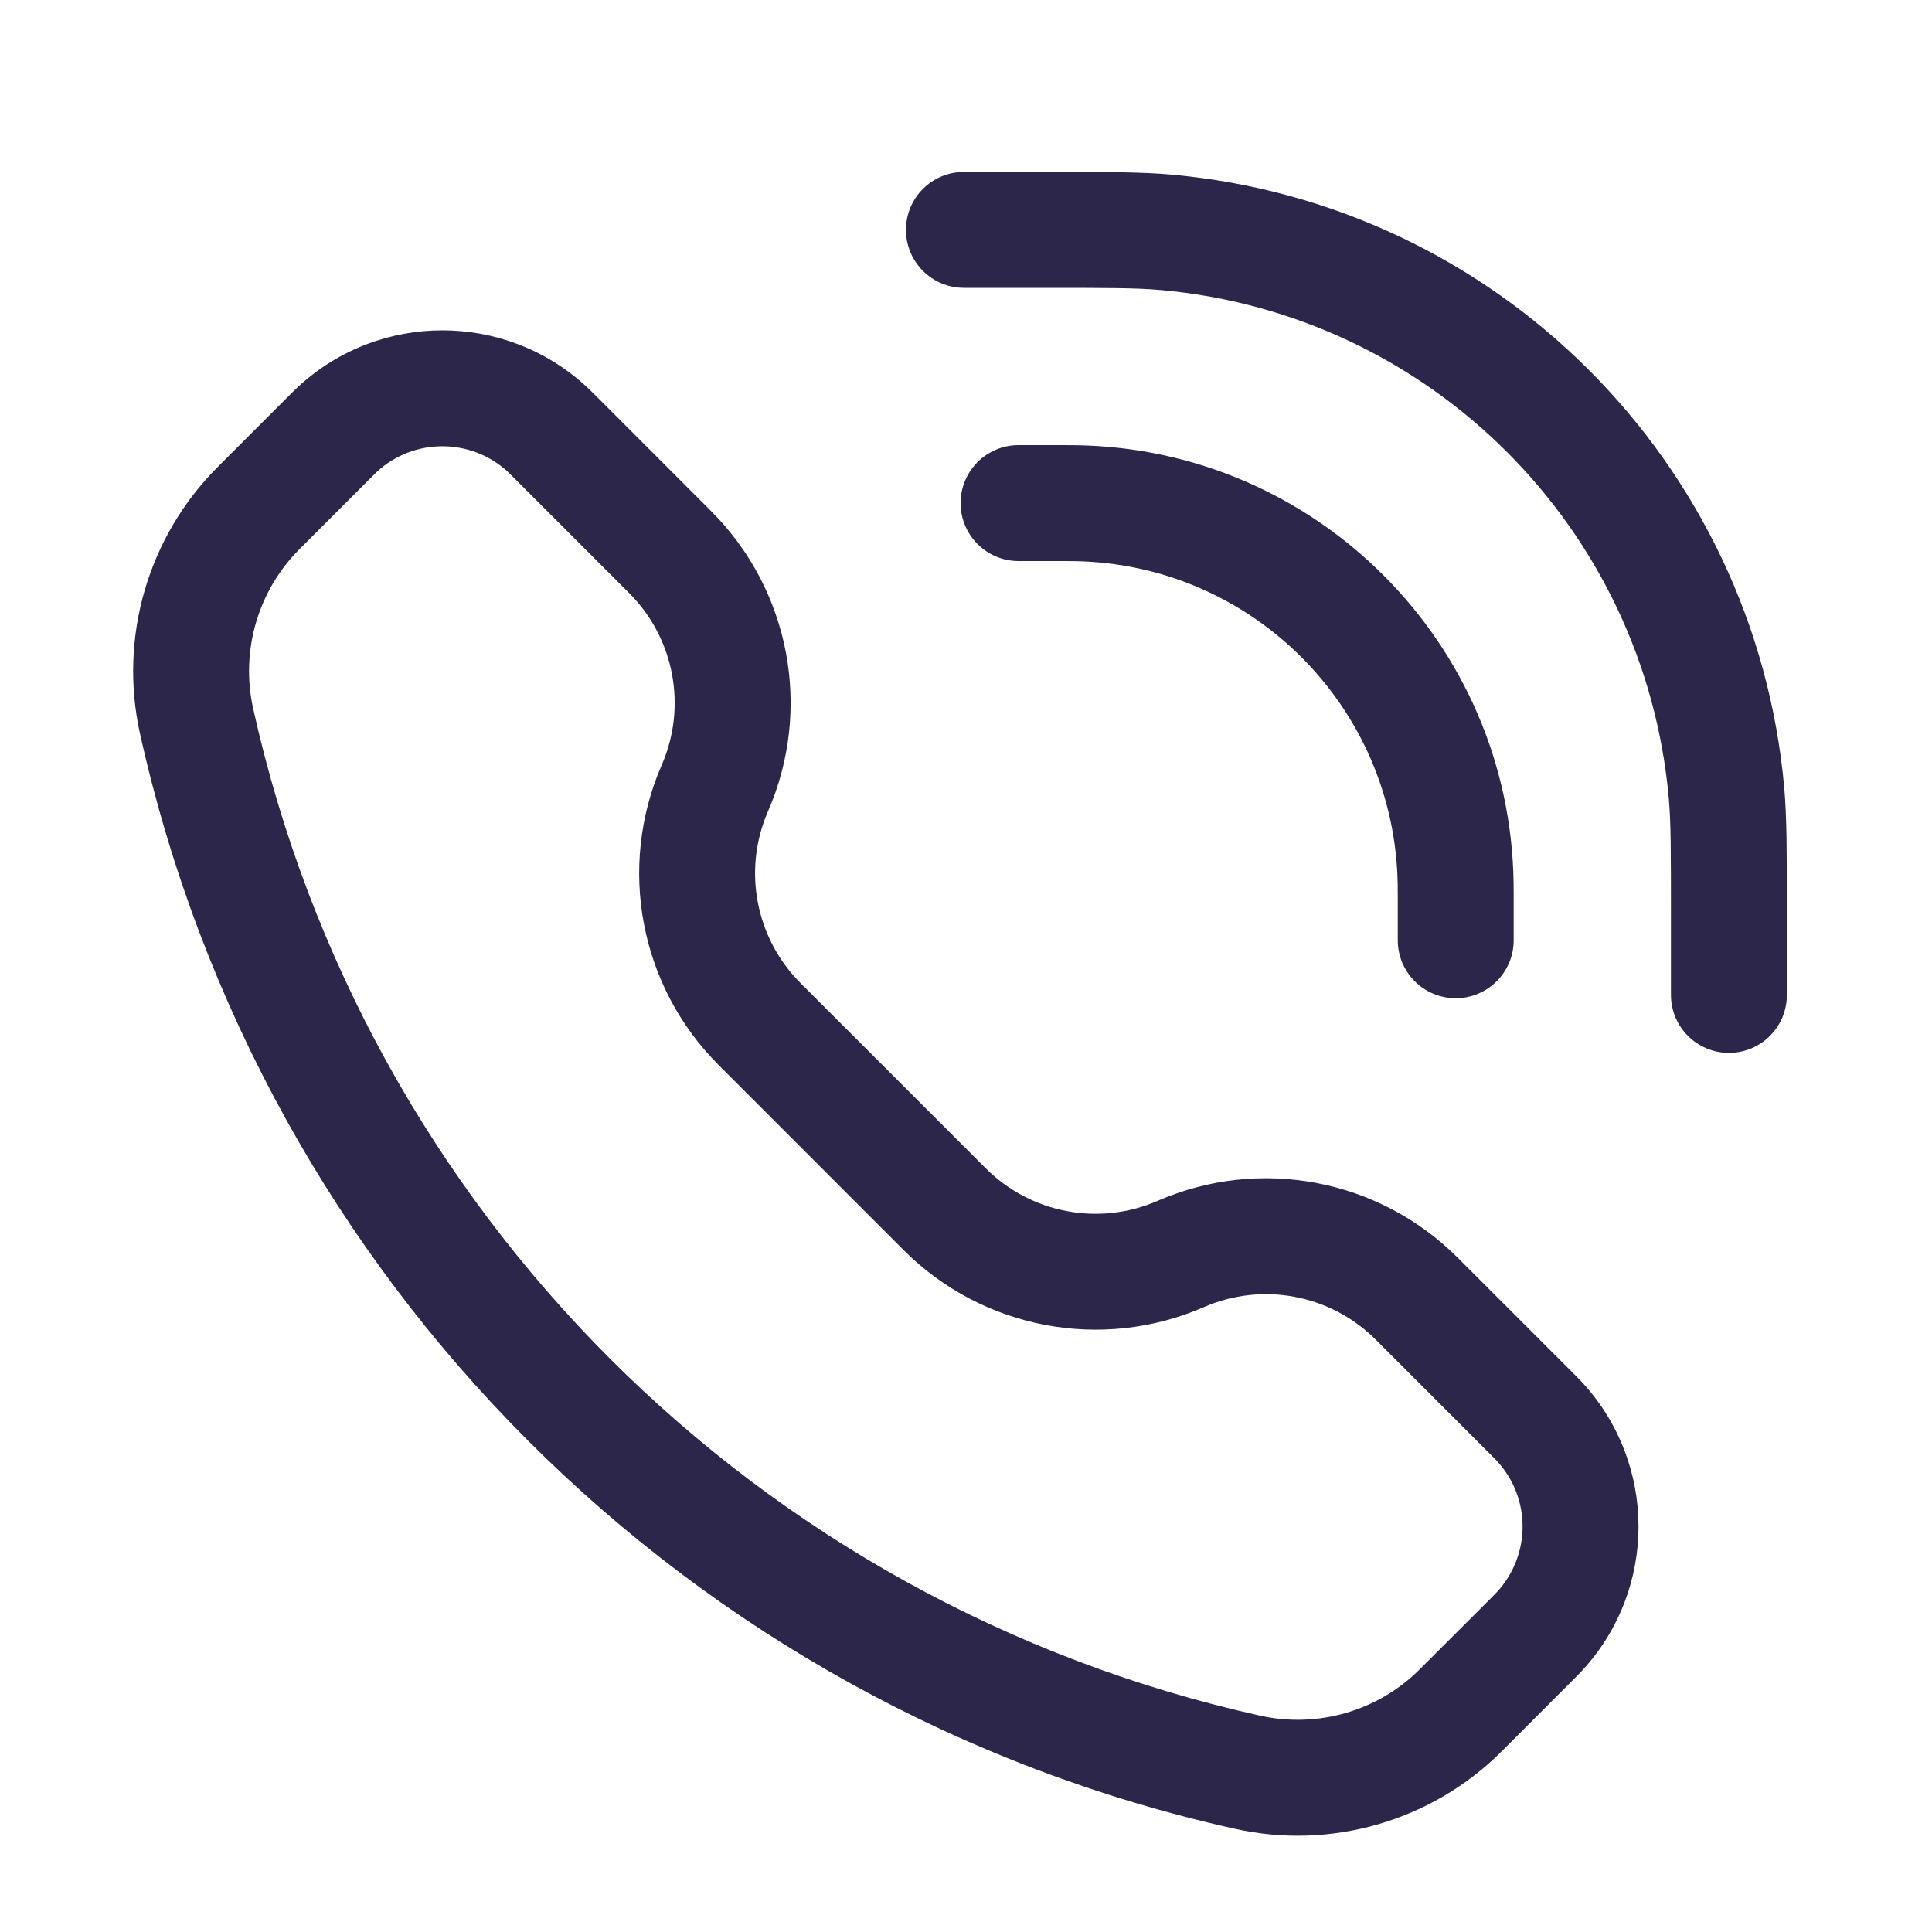 <svg width="25" height="25" viewBox="0 0 25 25" fill="none" xmlns="http://www.w3.org/2000/svg">
<path d="M13.463 3.725C14.324 3.725 14.705 3.725 15.019 3.753C18.512 4.066 21.281 6.835 21.594 10.328C21.622 10.642 21.622 11.023 21.622 11.884V12.874C21.622 13.288 21.958 13.624 22.372 13.624C22.787 13.624 23.122 13.288 23.122 12.874V11.834C23.122 11.037 23.122 10.584 23.088 10.194C22.71 5.978 19.369 2.637 15.153 2.259C14.763 2.225 14.31 2.225 13.513 2.225H12.473C12.059 2.225 11.723 2.56 11.723 2.975C11.723 3.389 12.059 3.725 12.473 3.725L13.463 3.725Z" fill="#2D264B"/>
<path fill-rule="evenodd" clip-rule="evenodd" d="M7.585 5C6.533 4.033 4.915 4.033 3.863 5C3.82 5.04 3.774 5.085 3.715 5.145L2.817 6.043C1.914 6.946 1.535 8.248 1.812 9.495C3.384 16.568 8.908 22.093 15.982 23.665C17.229 23.942 18.531 23.563 19.434 22.66L20.331 21.762C20.391 21.703 20.437 21.657 20.477 21.613C21.444 20.561 21.444 18.944 20.477 17.892C20.437 17.849 20.391 17.803 20.331 17.743L18.862 16.274C17.842 15.254 16.302 14.962 14.979 15.539C14.222 15.869 13.34 15.702 12.756 15.118L10.359 12.721C9.775 12.137 9.608 11.255 9.938 10.498C10.515 9.175 10.223 7.635 9.203 6.615L7.734 5.145C7.674 5.086 7.628 5.04 7.585 5ZM4.878 6.104C5.356 5.665 6.092 5.665 6.57 6.104C6.586 6.12 6.608 6.141 6.684 6.217L8.142 7.675C8.726 8.259 8.893 9.141 8.563 9.898C7.987 11.221 8.278 12.761 9.299 13.781L11.695 16.178C12.716 17.198 14.256 17.49 15.579 16.914C16.336 16.584 17.218 16.751 17.802 17.335L19.26 18.793C19.336 18.869 19.357 18.89 19.372 18.907C19.812 19.385 19.812 20.12 19.372 20.599C19.357 20.615 19.336 20.637 19.26 20.713L18.373 21.599C17.833 22.14 17.054 22.366 16.308 22.201C9.802 20.755 4.722 15.675 3.276 9.169C3.11 8.423 3.337 7.644 3.878 7.103L4.764 6.217C4.84 6.141 4.862 6.12 4.878 6.104Z" fill="#2D264B"/>
<path d="M13.18 5.76C12.766 5.76 12.43 6.096 12.43 6.51C12.43 6.924 12.766 7.26 13.18 7.26H13.746C13.757 7.26 13.767 7.26 13.776 7.26C13.842 7.26 13.872 7.26 13.898 7.261C16.197 7.294 18.053 9.15 18.086 11.449C18.087 11.478 18.087 11.514 18.087 11.601V12.167C18.087 12.581 18.423 12.917 18.837 12.917C19.251 12.917 19.587 12.581 19.587 12.167V11.594C19.587 11.584 19.587 11.575 19.587 11.566C19.587 11.505 19.587 11.464 19.586 11.428C19.542 8.317 17.03 5.805 13.919 5.761C13.878 5.76 13.831 5.76 13.753 5.76H13.18Z" fill="#2D264B"/>
</svg>
